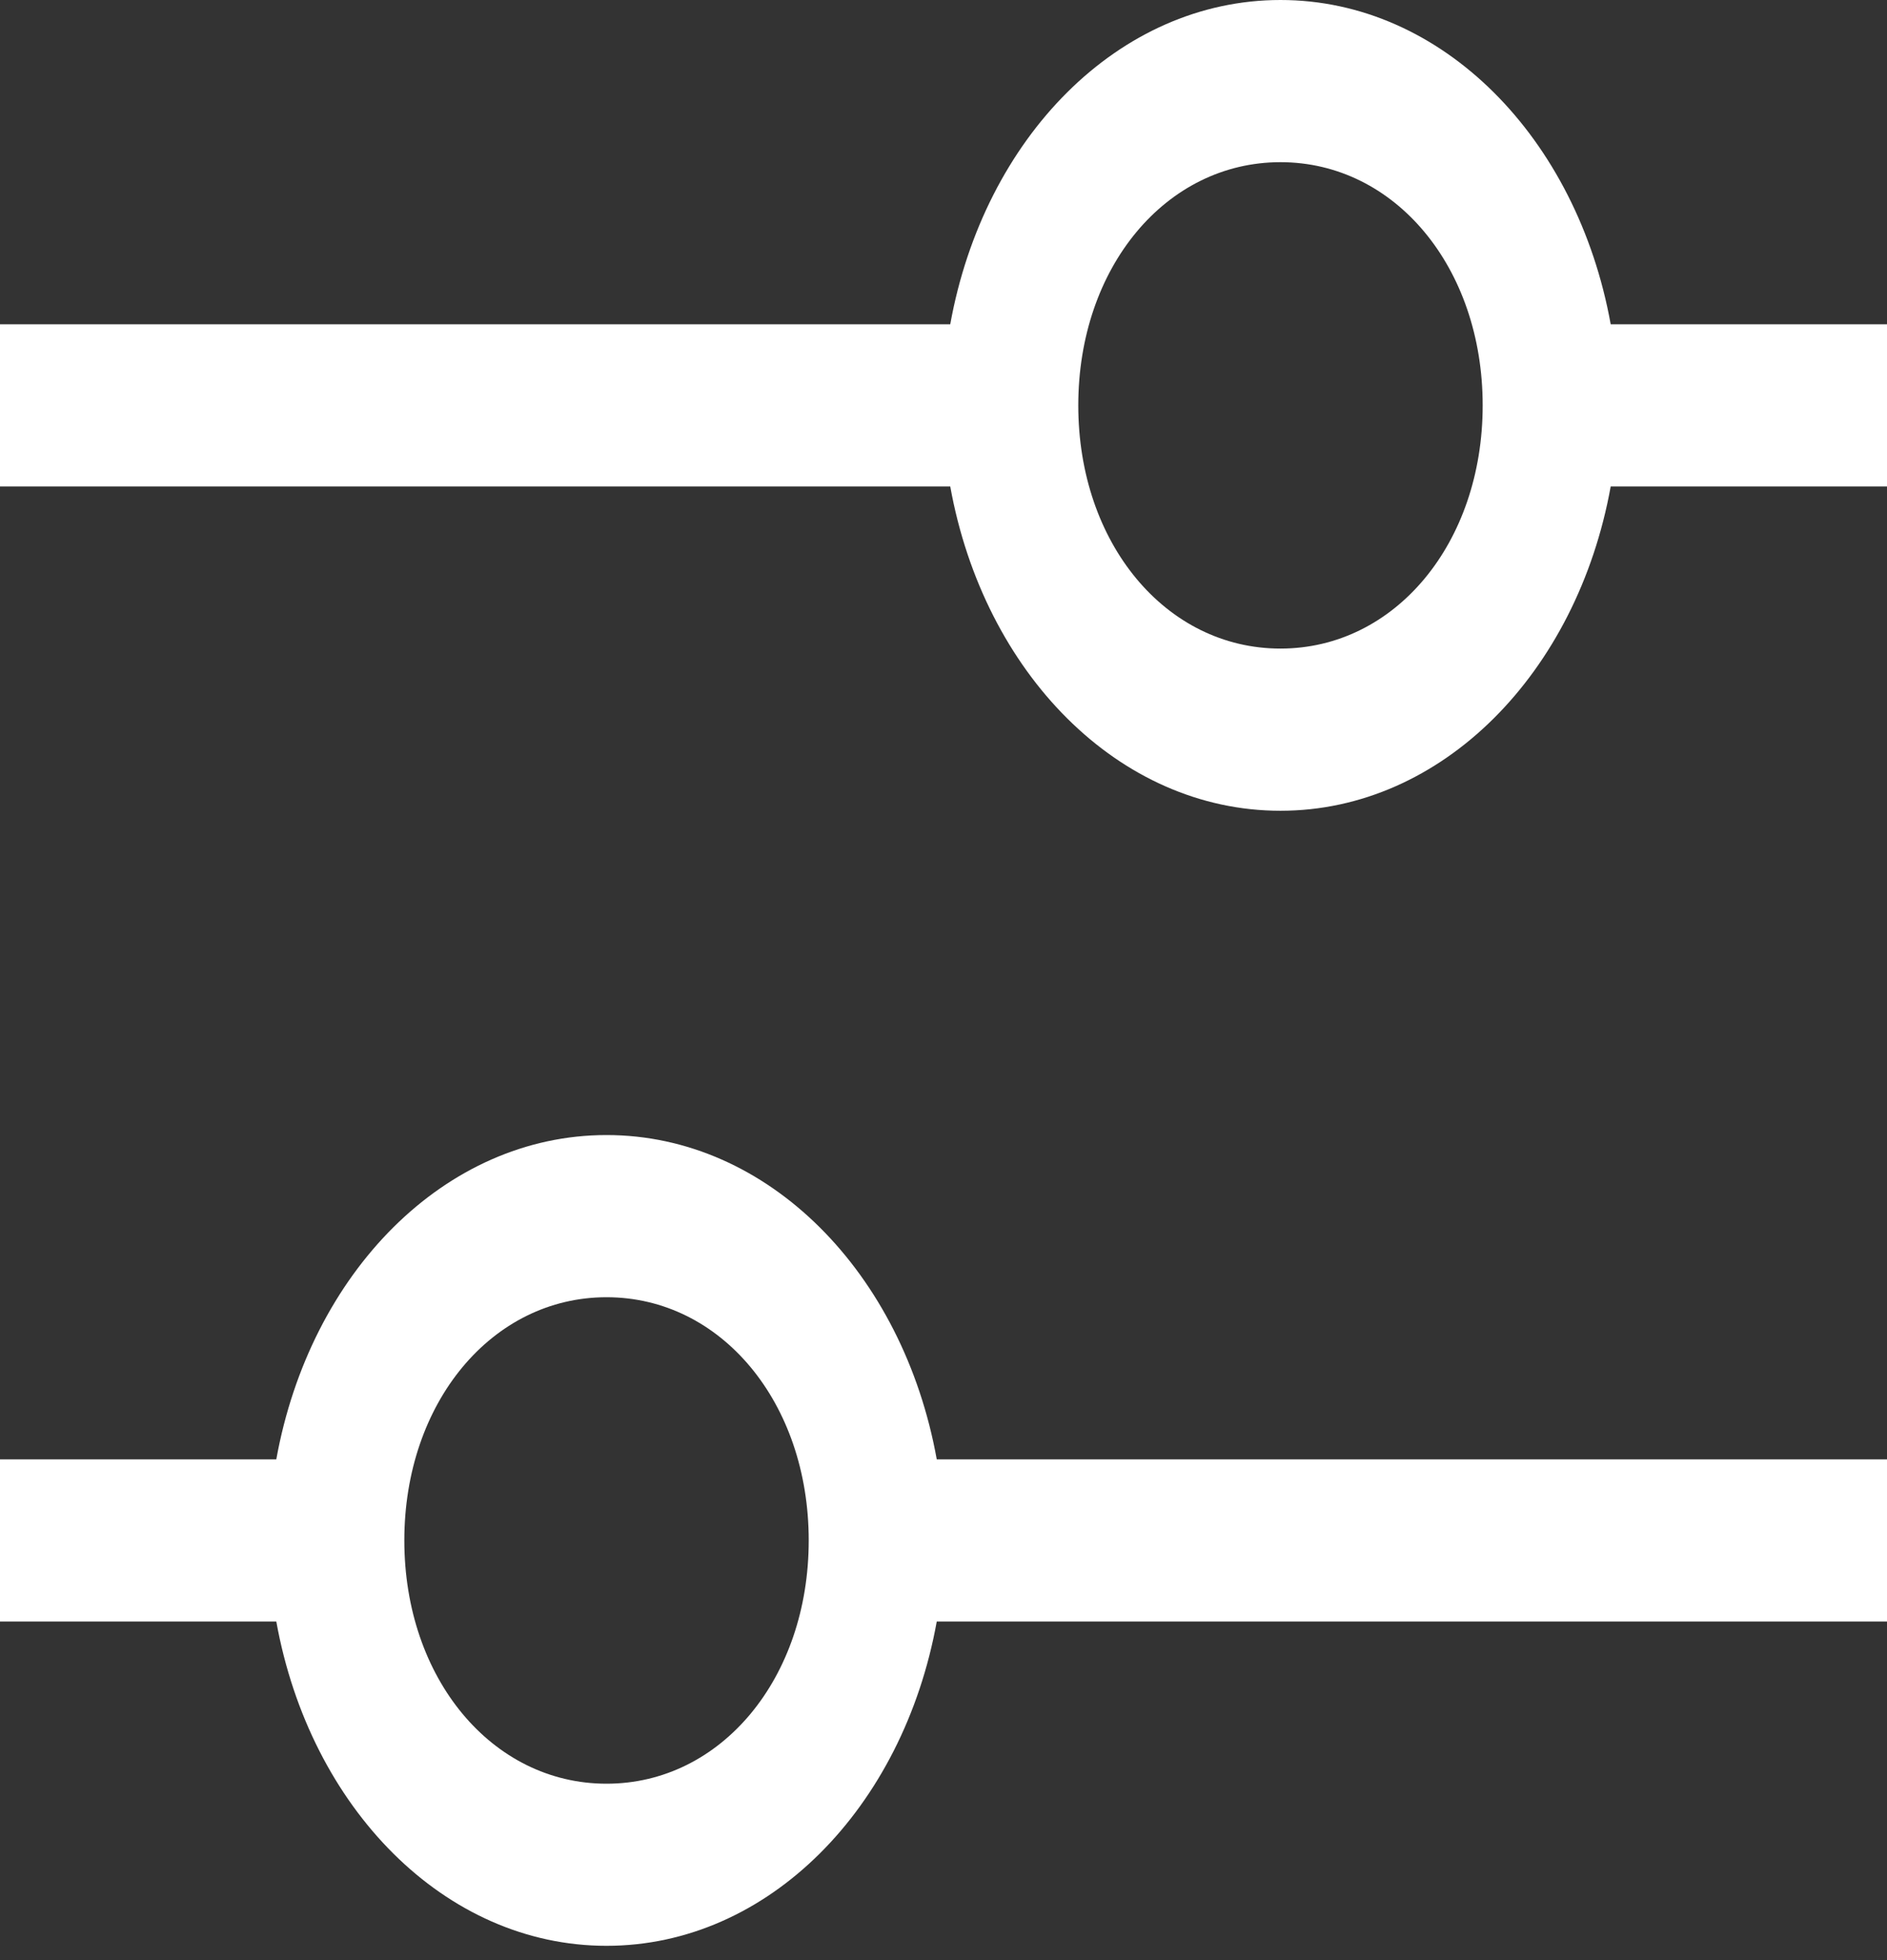 <svg width="26" height="27" viewBox="0 0 26 27" fill="none" xmlns="http://www.w3.org/2000/svg">
<rect x="0" y="0" width="26" height="27" fill="#333333" stroke="none"/>
<path d="M26 4.467H22.193C21.729 1.899 19.871 0 17.643 0C15.414 0 13.557 1.899 13.093 4.467H0V6.701H13.093C13.557 9.269 15.414 11.168 17.643 11.168C19.871 11.168 21.729 9.269 22.193 6.701H26V4.467ZM17.643 8.934C16.064 8.934 14.857 7.483 14.857 5.584C14.857 3.685 16.064 2.234 17.643 2.234C19.221 2.234 20.429 3.685 20.429 5.584C20.429 7.483 19.221 8.934 17.643 8.934ZM0 22.336H3.807C4.271 24.905 6.129 26.803 8.357 26.803C10.586 26.803 12.443 24.905 12.907 22.336H26V20.102H12.907C12.443 17.534 10.586 15.635 8.357 15.635C6.129 15.635 4.271 17.534 3.807 20.102H0V22.336ZM8.357 17.869C9.936 17.869 11.143 19.321 11.143 21.219C11.143 23.118 9.936 24.57 8.357 24.57C6.779 24.57 5.571 23.118 5.571 21.219C5.571 19.321 6.779 17.869 8.357 17.869Z" fill="white"/>
</svg>
